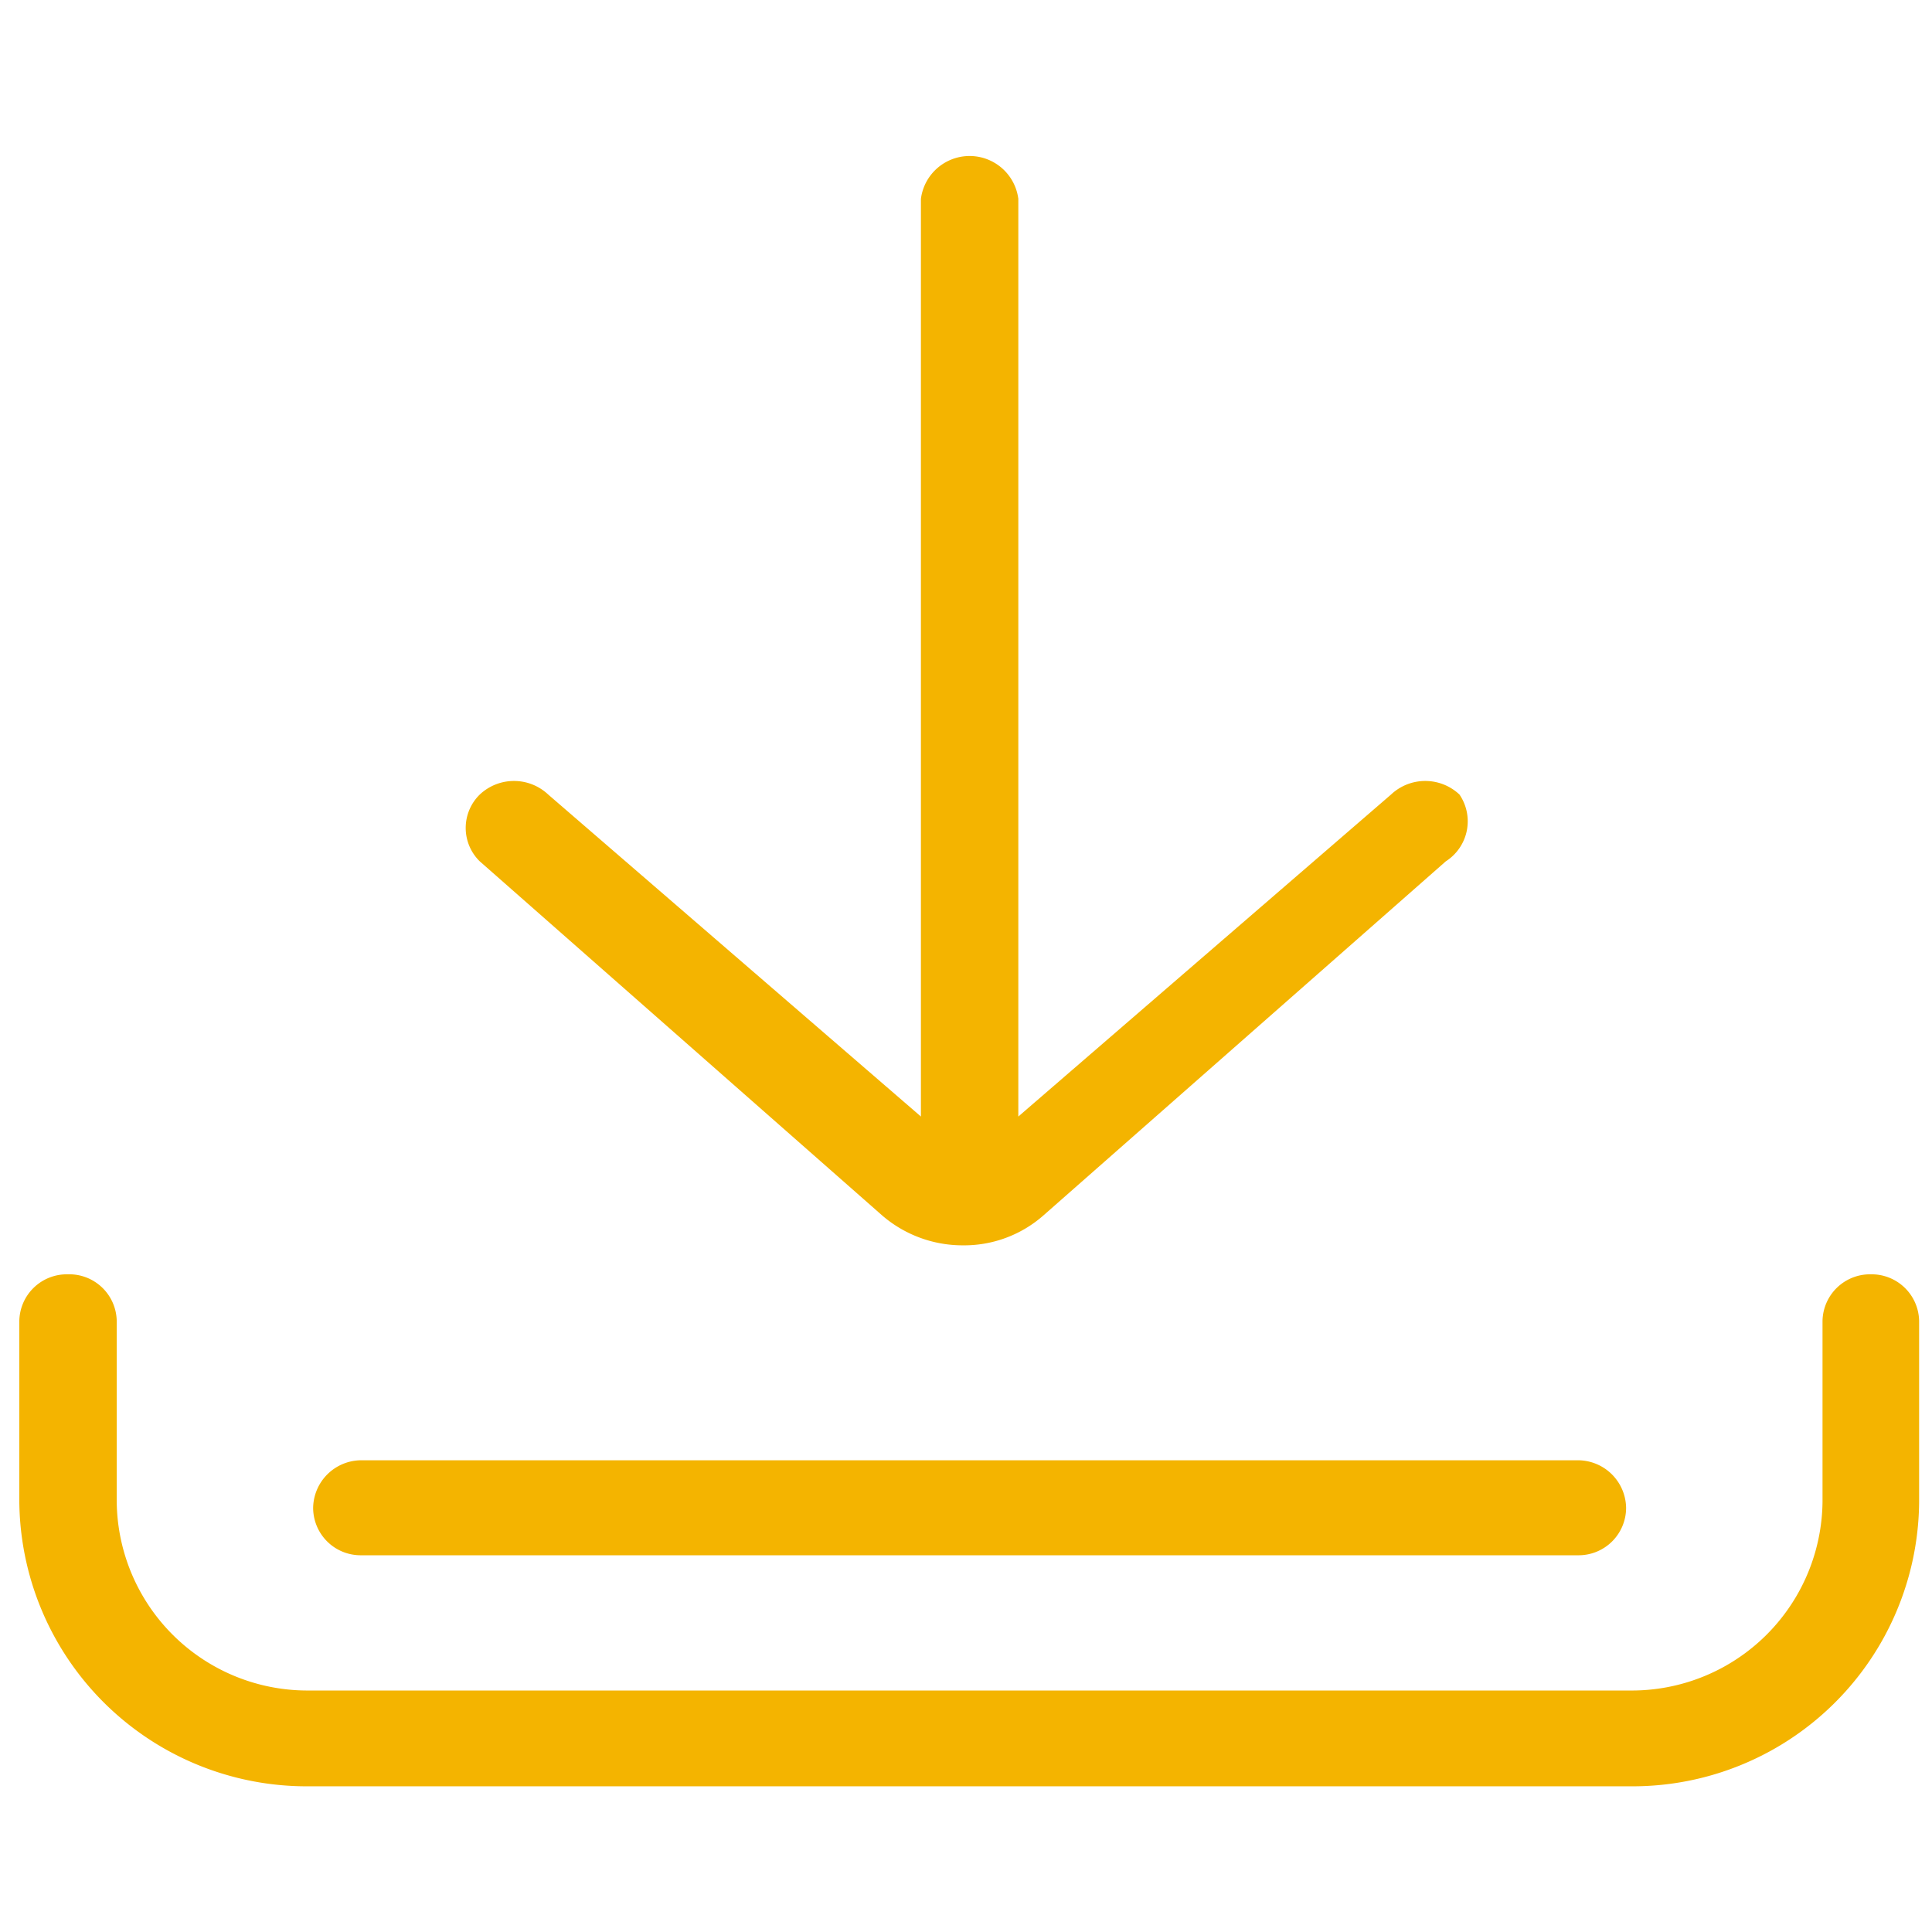 <svg id="Layer_1" data-name="Layer 1" xmlns="http://www.w3.org/2000/svg" viewBox="0 0 24 24"><defs><style>.cls-1{fill:none;}.cls-2{fill:#f4b400;}</style></defs><rect class="cls-1" width="24" height="24"/><path class="cls-2" d="M23.24,15.83a.59.59,0,0,0-.6.58v2.25A2.37,2.37,0,0,1,20.24,21H3.85a2.37,2.37,0,0,1-2.4-2.35V16.41a.59.59,0,0,0-.61-.58.59.59,0,0,0-.6.58v2.25a3.57,3.57,0,0,0,3.61,3.53H20.24a3.56,3.56,0,0,0,3.6-3.53V16.41A.59.59,0,0,0,23.24,15.83Z"/><path class="cls-2" d="M19.6,18.14H4.49a.6.6,0,0,0-.6.59.59.59,0,0,0,.6.59H19.6a.59.59,0,0,0,.6-.59A.6.6,0,0,0,19.6,18.14Z"/><path class="cls-2" d="M18.13,9.87a.62.62,0,0,0-.85,0l-4.63,4V2.47a.61.61,0,0,0-1.21,0v11.4l-4.63-4a.62.62,0,0,0-.85,0,.58.58,0,0,0,0,.83l5,4.4a1.53,1.53,0,0,0,1,.37,1.49,1.49,0,0,0,1-.37l5-4.4A.59.59,0,0,0,18.13,9.87Z"/></svg>